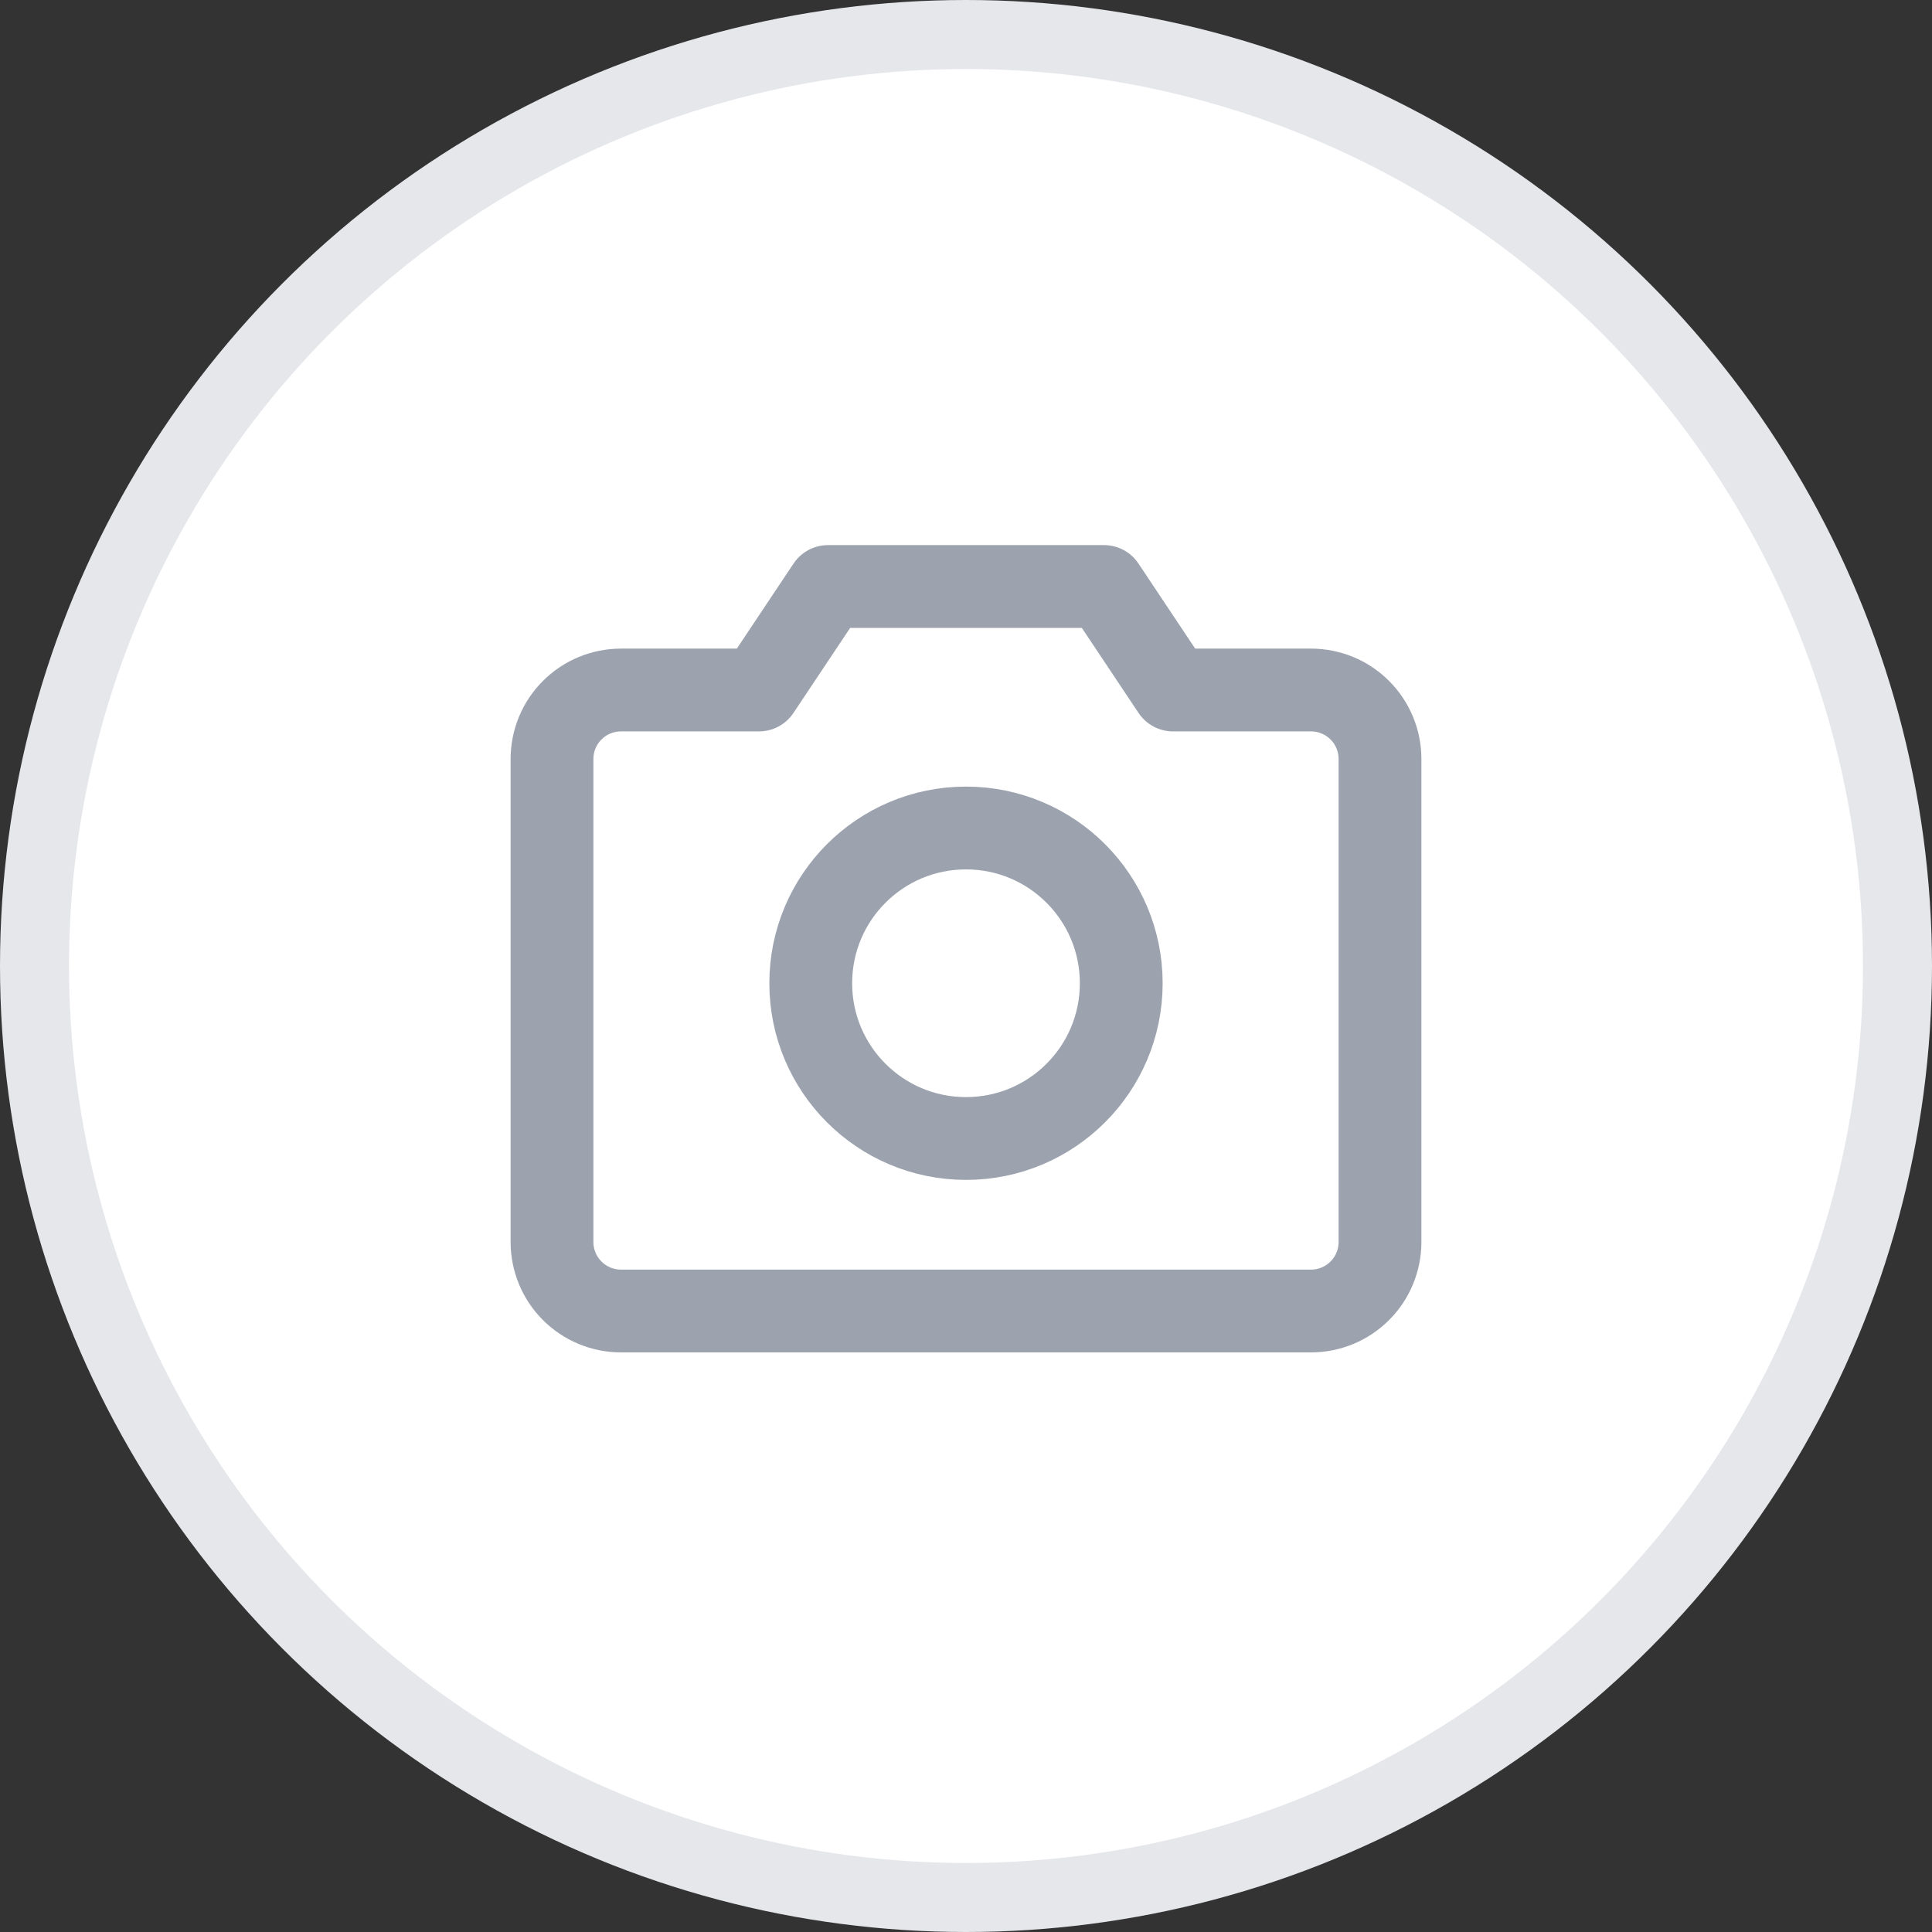 <svg width="28" height="28" viewBox="0 0 28 28" fill="none" xmlns="http://www.w3.org/2000/svg">
<rect x="0" y="0" width="28" height="28" fill="#333333" stroke="none"/>
<circle cx="14" cy="14" r="13.5" fill="white" stroke="#E5E7EB"/>
<path d="M19 19H9C8.735 19 8.48 18.895 8.293 18.707C8.105 18.52 8 18.265 8 18V11C8 10.735 8.105 10.48 8.293 10.293C8.48 10.105 8.735 10 9 10H11L12 8.5H16L17 10H19C19.265 10 19.52 10.105 19.707 10.293C19.895 10.48 20 10.735 20 11V18C20 18.265 19.895 18.52 19.707 18.707C19.52 18.895 19.265 19 19 19Z" stroke="#9CA3AF" stroke-width="1.2" stroke-linecap="round" stroke-linejoin="round"/>
<path d="M14 16.5C15.243 16.5 16.25 15.493 16.25 14.25C16.25 13.007 15.243 12 14 12C12.757 12 11.75 13.007 11.75 14.25C11.75 15.493 12.757 16.5 14 16.5Z" stroke="#9CA3AF" stroke-width="1.2" stroke-linecap="round" stroke-linejoin="round"/>
</svg>
